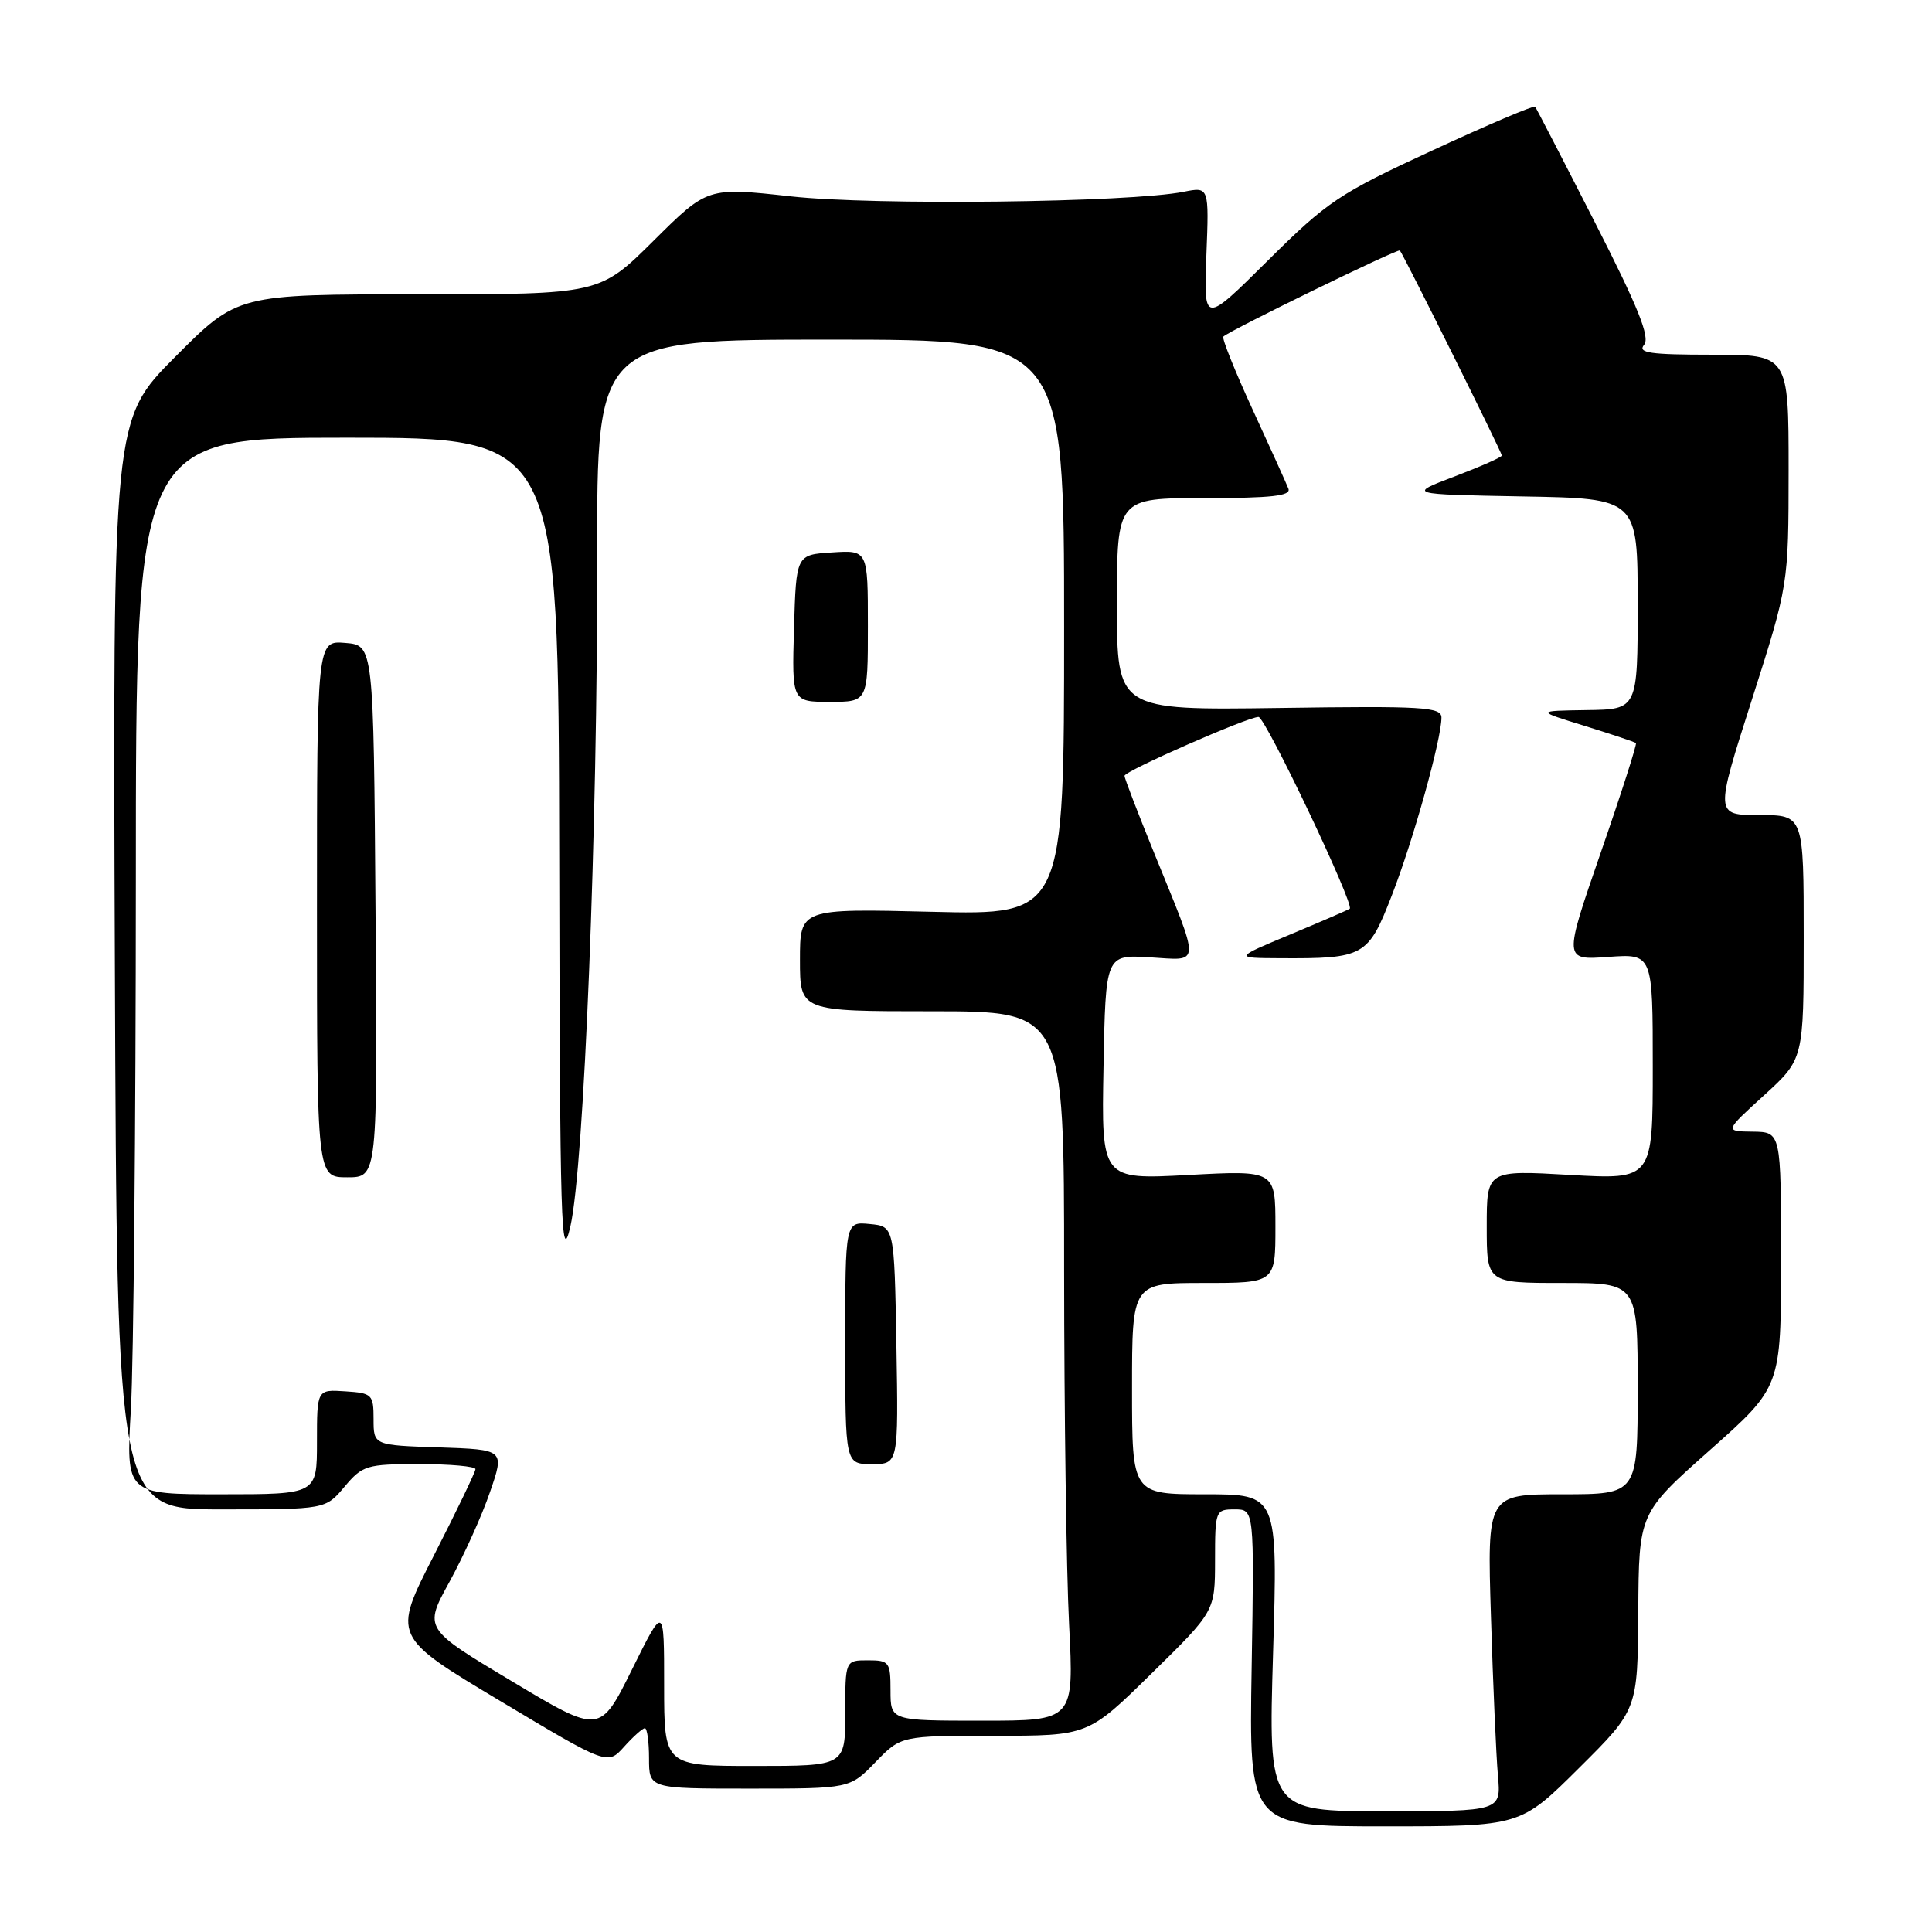 <?xml version="1.0" encoding="UTF-8" standalone="no"?>
<!DOCTYPE svg PUBLIC "-//W3C//DTD SVG 1.1//EN" "http://www.w3.org/Graphics/SVG/1.1/DTD/svg11.dtd" >
<svg xmlns="http://www.w3.org/2000/svg" xmlns:xlink="http://www.w3.org/1999/xlink" version="1.1" viewBox="0 0 256 256">
 <g >
 <path fill="currentColor"
d=" M 209.23 234.27 C 217.00 226.55 217.00 226.55 217.08 213.52 C 217.16 200.50 217.16 200.50 226.58 192.14 C 236.00 183.78 236.00 183.78 236.00 166.89 C 236.00 150.00 236.00 150.00 232.25 149.95 C 228.50 149.91 228.50 149.91 233.75 145.13 C 239.00 140.34 239.00 140.34 239.00 124.17 C 239.00 108.00 239.00 108.00 233.12 108.00 C 227.24 108.00 227.24 108.00 232.12 92.75 C 236.99 77.50 236.99 77.50 237.00 62.25 C 237.00 47.00 237.00 47.00 226.88 47.00 C 218.63 47.00 216.96 46.76 217.85 45.69 C 218.67 44.69 217.08 40.73 211.32 29.44 C 207.13 21.22 203.57 14.34 203.41 14.14 C 203.24 13.94 197.12 16.54 189.81 19.93 C 177.44 25.64 175.90 26.68 168.00 34.52 C 159.50 42.96 159.50 42.96 159.85 33.85 C 160.21 24.74 160.21 24.74 156.85 25.41 C 149.72 26.84 115.81 27.24 104.80 26.02 C 93.75 24.80 93.75 24.80 86.60 31.90 C 79.45 39.00 79.45 39.00 55.45 39.00 C 31.46 39.00 31.46 39.00 23.20 47.30 C 14.94 55.60 14.94 55.60 15.22 127.80 C 15.50 200.00 15.50 200.00 29.31 200.00 C 43.13 200.00 43.13 200.00 45.65 197.00 C 48.04 194.16 48.58 194.00 55.59 194.00 C 59.67 194.00 63.00 194.30 63.00 194.67 C 63.00 195.03 60.53 200.17 57.50 206.09 C 52.00 216.84 52.00 216.84 66.25 225.37 C 80.50 233.90 80.50 233.90 82.70 231.45 C 83.91 230.10 85.15 229.00 85.45 229.00 C 85.75 229.00 86.00 230.80 86.00 233.00 C 86.00 237.00 86.00 237.00 99.30 237.00 C 112.61 237.00 112.61 237.00 116.00 233.50 C 119.39 230.00 119.39 230.00 131.78 230.00 C 144.18 230.00 144.18 230.00 152.58 221.75 C 160.99 213.50 160.99 213.50 161.00 206.75 C 161.00 200.15 161.06 200.00 163.60 200.00 C 166.20 200.00 166.20 200.00 165.85 221.00 C 165.50 242.00 165.50 242.00 183.48 242.00 C 201.46 242.00 201.46 242.00 209.23 234.27 Z  M 168.69 219.00 C 169.32 198.00 169.32 198.00 159.66 198.00 C 150.00 198.00 150.00 198.00 150.00 184.00 C 150.00 170.00 150.00 170.00 159.50 170.00 C 169.00 170.00 169.00 170.00 169.00 162.54 C 169.00 155.07 169.00 155.07 157.47 155.69 C 145.94 156.31 145.94 156.31 146.22 141.40 C 146.50 126.50 146.50 126.50 152.35 126.85 C 159.20 127.26 159.16 128.36 152.89 112.93 C 150.75 107.67 149.00 103.11 149.00 102.80 C 149.00 102.17 165.33 95.00 166.76 95.00 C 167.67 95.00 179.51 119.89 178.85 120.41 C 178.66 120.56 175.12 122.09 171.00 123.81 C 163.50 126.94 163.50 126.94 169.62 126.97 C 180.78 127.03 181.28 126.74 184.42 118.66 C 187.26 111.37 191.00 97.97 191.00 95.09 C 191.00 93.68 188.62 93.53 169.50 93.81 C 148.00 94.11 148.00 94.11 148.00 80.06 C 148.00 66.00 148.00 66.00 159.61 66.00 C 168.49 66.00 171.10 65.71 170.72 64.75 C 170.45 64.06 168.31 59.33 165.96 54.23 C 163.62 49.14 161.88 44.80 162.10 44.60 C 163.04 43.73 185.24 32.91 185.49 33.19 C 185.96 33.71 199.00 59.94 199.00 60.36 C 199.00 60.58 196.19 61.82 192.75 63.13 C 186.50 65.50 186.50 65.50 201.75 65.78 C 217.00 66.05 217.00 66.05 217.00 80.03 C 217.00 94.00 217.00 94.00 210.25 94.09 C 203.50 94.19 203.50 94.19 210.00 96.19 C 213.57 97.30 216.62 98.32 216.77 98.46 C 216.92 98.60 214.83 105.13 212.11 112.97 C 207.18 127.23 207.18 127.23 213.09 126.80 C 219.00 126.37 219.00 126.37 219.00 141.34 C 219.00 156.31 219.00 156.31 208.00 155.68 C 197.00 155.05 197.00 155.05 197.00 162.52 C 197.00 170.00 197.00 170.00 207.00 170.00 C 217.00 170.00 217.00 170.00 217.00 184.00 C 217.00 198.00 217.00 198.00 207.03 198.00 C 197.05 198.00 197.05 198.00 197.56 214.25 C 197.83 223.19 198.25 232.64 198.48 235.25 C 198.91 240.00 198.91 240.00 183.48 240.00 C 168.06 240.00 168.06 240.00 168.69 219.00 Z  M 88.00 223.32 C 88.00 212.63 88.00 212.63 83.75 221.20 C 79.50 229.77 79.50 229.77 67.83 222.78 C 56.15 215.79 56.15 215.79 59.57 209.58 C 61.44 206.16 63.86 200.83 64.92 197.72 C 66.87 192.08 66.87 192.08 58.18 191.79 C 49.50 191.50 49.50 191.50 49.50 188.05 C 49.50 184.77 49.31 184.59 45.75 184.36 C 42.00 184.11 42.00 184.11 42.00 191.06 C 42.00 198.00 42.00 198.00 29.35 198.00 C 16.69 198.00 16.69 198.00 17.34 186.75 C 17.70 180.56 17.99 149.06 18.00 116.75 C 18.00 58.00 18.00 58.00 46.00 58.00 C 74.00 58.00 74.00 58.00 74.10 113.25 C 74.19 162.53 74.35 167.85 75.58 162.50 C 77.40 154.57 79.19 109.76 79.13 73.75 C 79.09 45.00 79.09 45.00 110.04 45.00 C 141.00 45.00 141.00 45.00 141.00 83.13 C 141.00 121.25 141.00 121.25 123.50 120.82 C 106.00 120.39 106.00 120.39 106.00 127.19 C 106.00 134.00 106.00 134.00 123.50 134.00 C 141.00 134.00 141.00 134.00 141.00 168.25 C 141.01 187.09 141.30 208.24 141.66 215.25 C 142.31 228.00 142.31 228.00 130.15 228.00 C 118.00 228.00 118.00 228.00 118.00 224.00 C 118.00 220.22 117.83 220.00 115.00 220.00 C 112.00 220.00 112.00 220.00 112.00 227.00 C 112.00 234.00 112.00 234.00 100.00 234.00 C 88.00 234.00 88.00 234.00 88.00 223.32 Z  M 118.78 178.25 C 118.50 162.50 118.50 162.50 115.25 162.19 C 112.00 161.87 112.00 161.87 112.00 177.94 C 112.00 194.00 112.00 194.00 115.53 194.00 C 119.05 194.00 119.05 194.00 118.78 178.25 Z  M 49.76 120.75 C 49.50 85.50 49.50 85.50 45.75 85.19 C 42.00 84.88 42.00 84.88 42.00 120.44 C 42.00 156.00 42.00 156.00 46.01 156.00 C 50.03 156.00 50.03 156.00 49.76 120.75 Z  M 115.00 82.95 C 115.00 72.89 115.00 72.89 110.25 73.20 C 105.50 73.50 105.50 73.50 105.21 83.25 C 104.93 93.00 104.93 93.00 109.96 93.00 C 115.00 93.00 115.00 93.00 115.00 82.95 Z "/>
</g>
</svg>